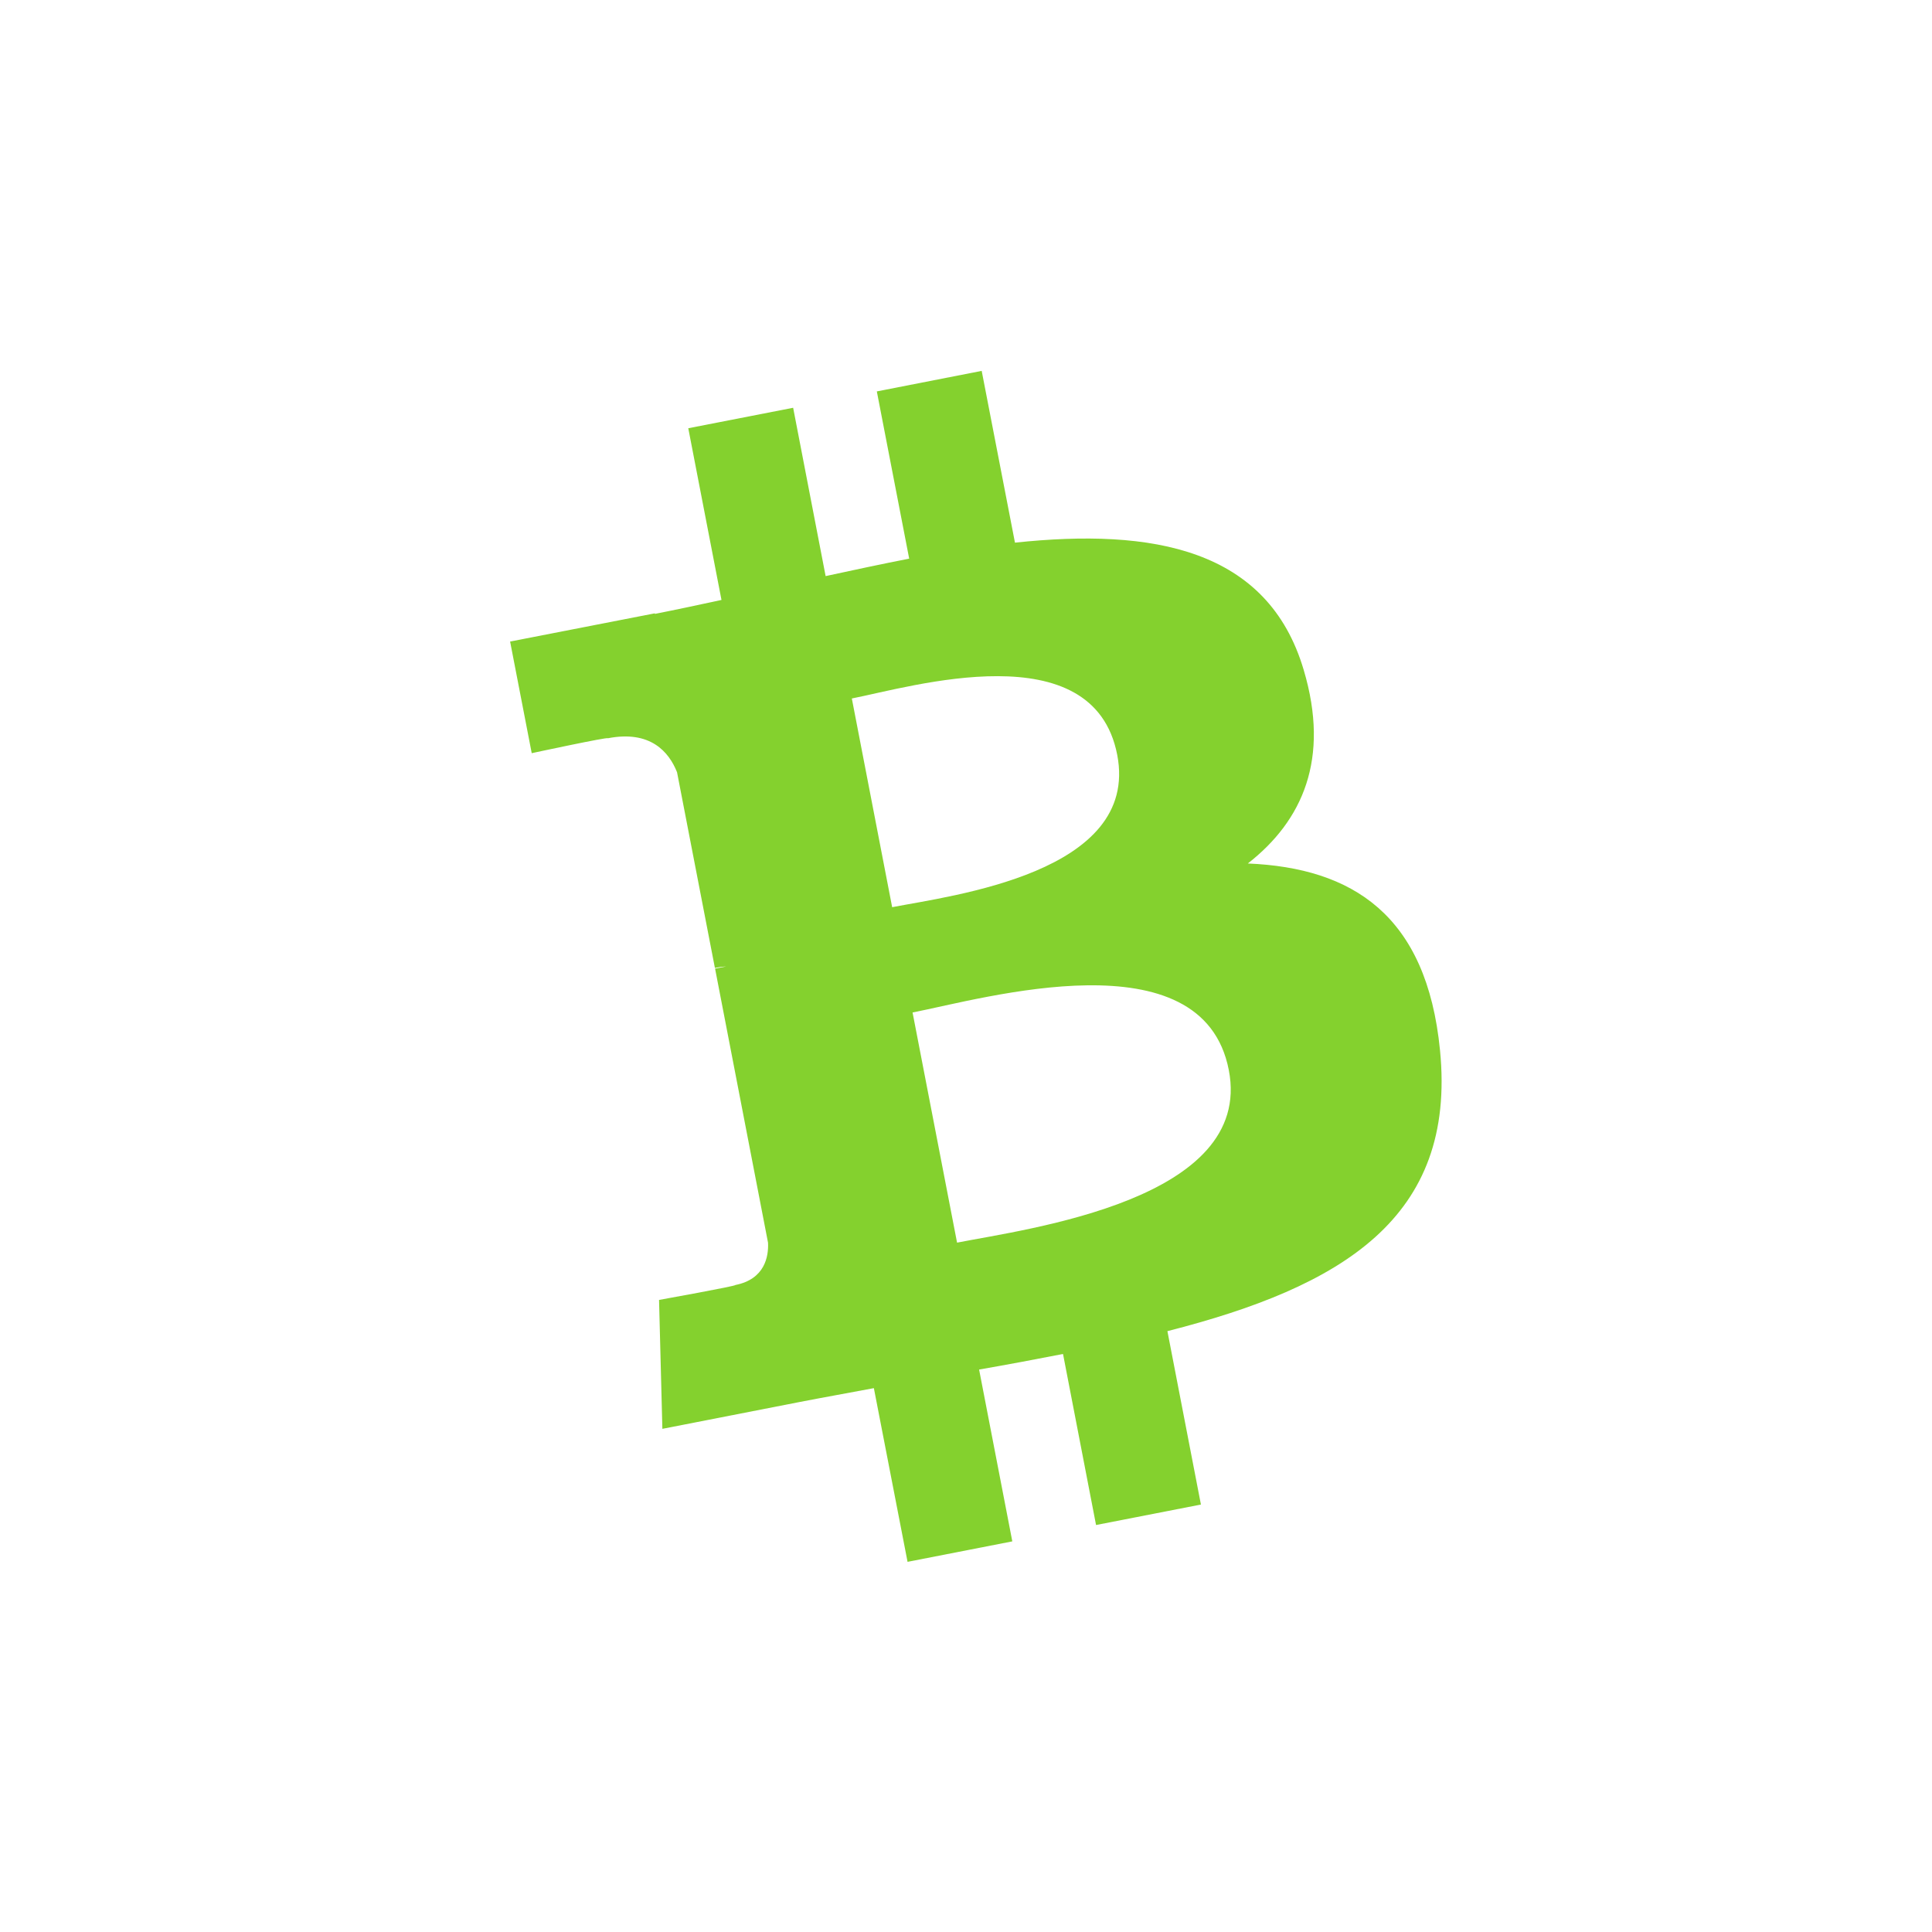 <svg width="32" height="32" viewBox="0 0 32 32" fill="none" xmlns="http://www.w3.org/2000/svg">
<path d="M21.594 11.098C21 9.086 19.091 8.745 16.811 8.988L16.26 6.143L14.523 6.483L15.059 9.253C14.602 9.342 14.137 9.442 13.675 9.542L13.137 6.754L11.4 7.093L11.95 9.937C11.575 10.018 11.207 10.097 10.847 10.168L10.845 10.159L8.449 10.626L8.807 12.475C8.807 12.475 10.085 12.2 10.068 12.228C10.772 12.091 11.08 12.453 11.214 12.791L11.841 16.032C11.889 16.022 11.953 16.012 12.027 16.008L11.844 16.044L12.721 20.583C12.732 20.81 12.67 21.187 12.179 21.284C12.205 21.299 10.916 21.531 10.916 21.531L10.971 23.666L13.232 23.224C13.653 23.142 14.068 23.069 14.474 22.992L15.032 25.869L16.767 25.53L16.217 22.684C16.695 22.601 17.157 22.514 17.607 22.426L18.154 25.259L19.891 24.92L19.336 22.048C22.224 21.311 24.127 20.178 23.851 17.395C23.631 15.155 22.402 14.375 20.668 14.302C21.576 13.593 22.031 12.569 21.594 11.098L21.594 11.098ZM20.353 17.724C20.769 19.873 17.029 20.351 15.852 20.582L15.115 16.77C16.293 16.54 19.919 15.482 20.353 17.724L20.353 17.724ZM18.505 12.504C18.882 14.46 15.758 14.834 14.777 15.026L14.109 11.569C15.09 11.377 18.111 10.464 18.505 12.504Z" fill="#84D12E"/>
</svg>

